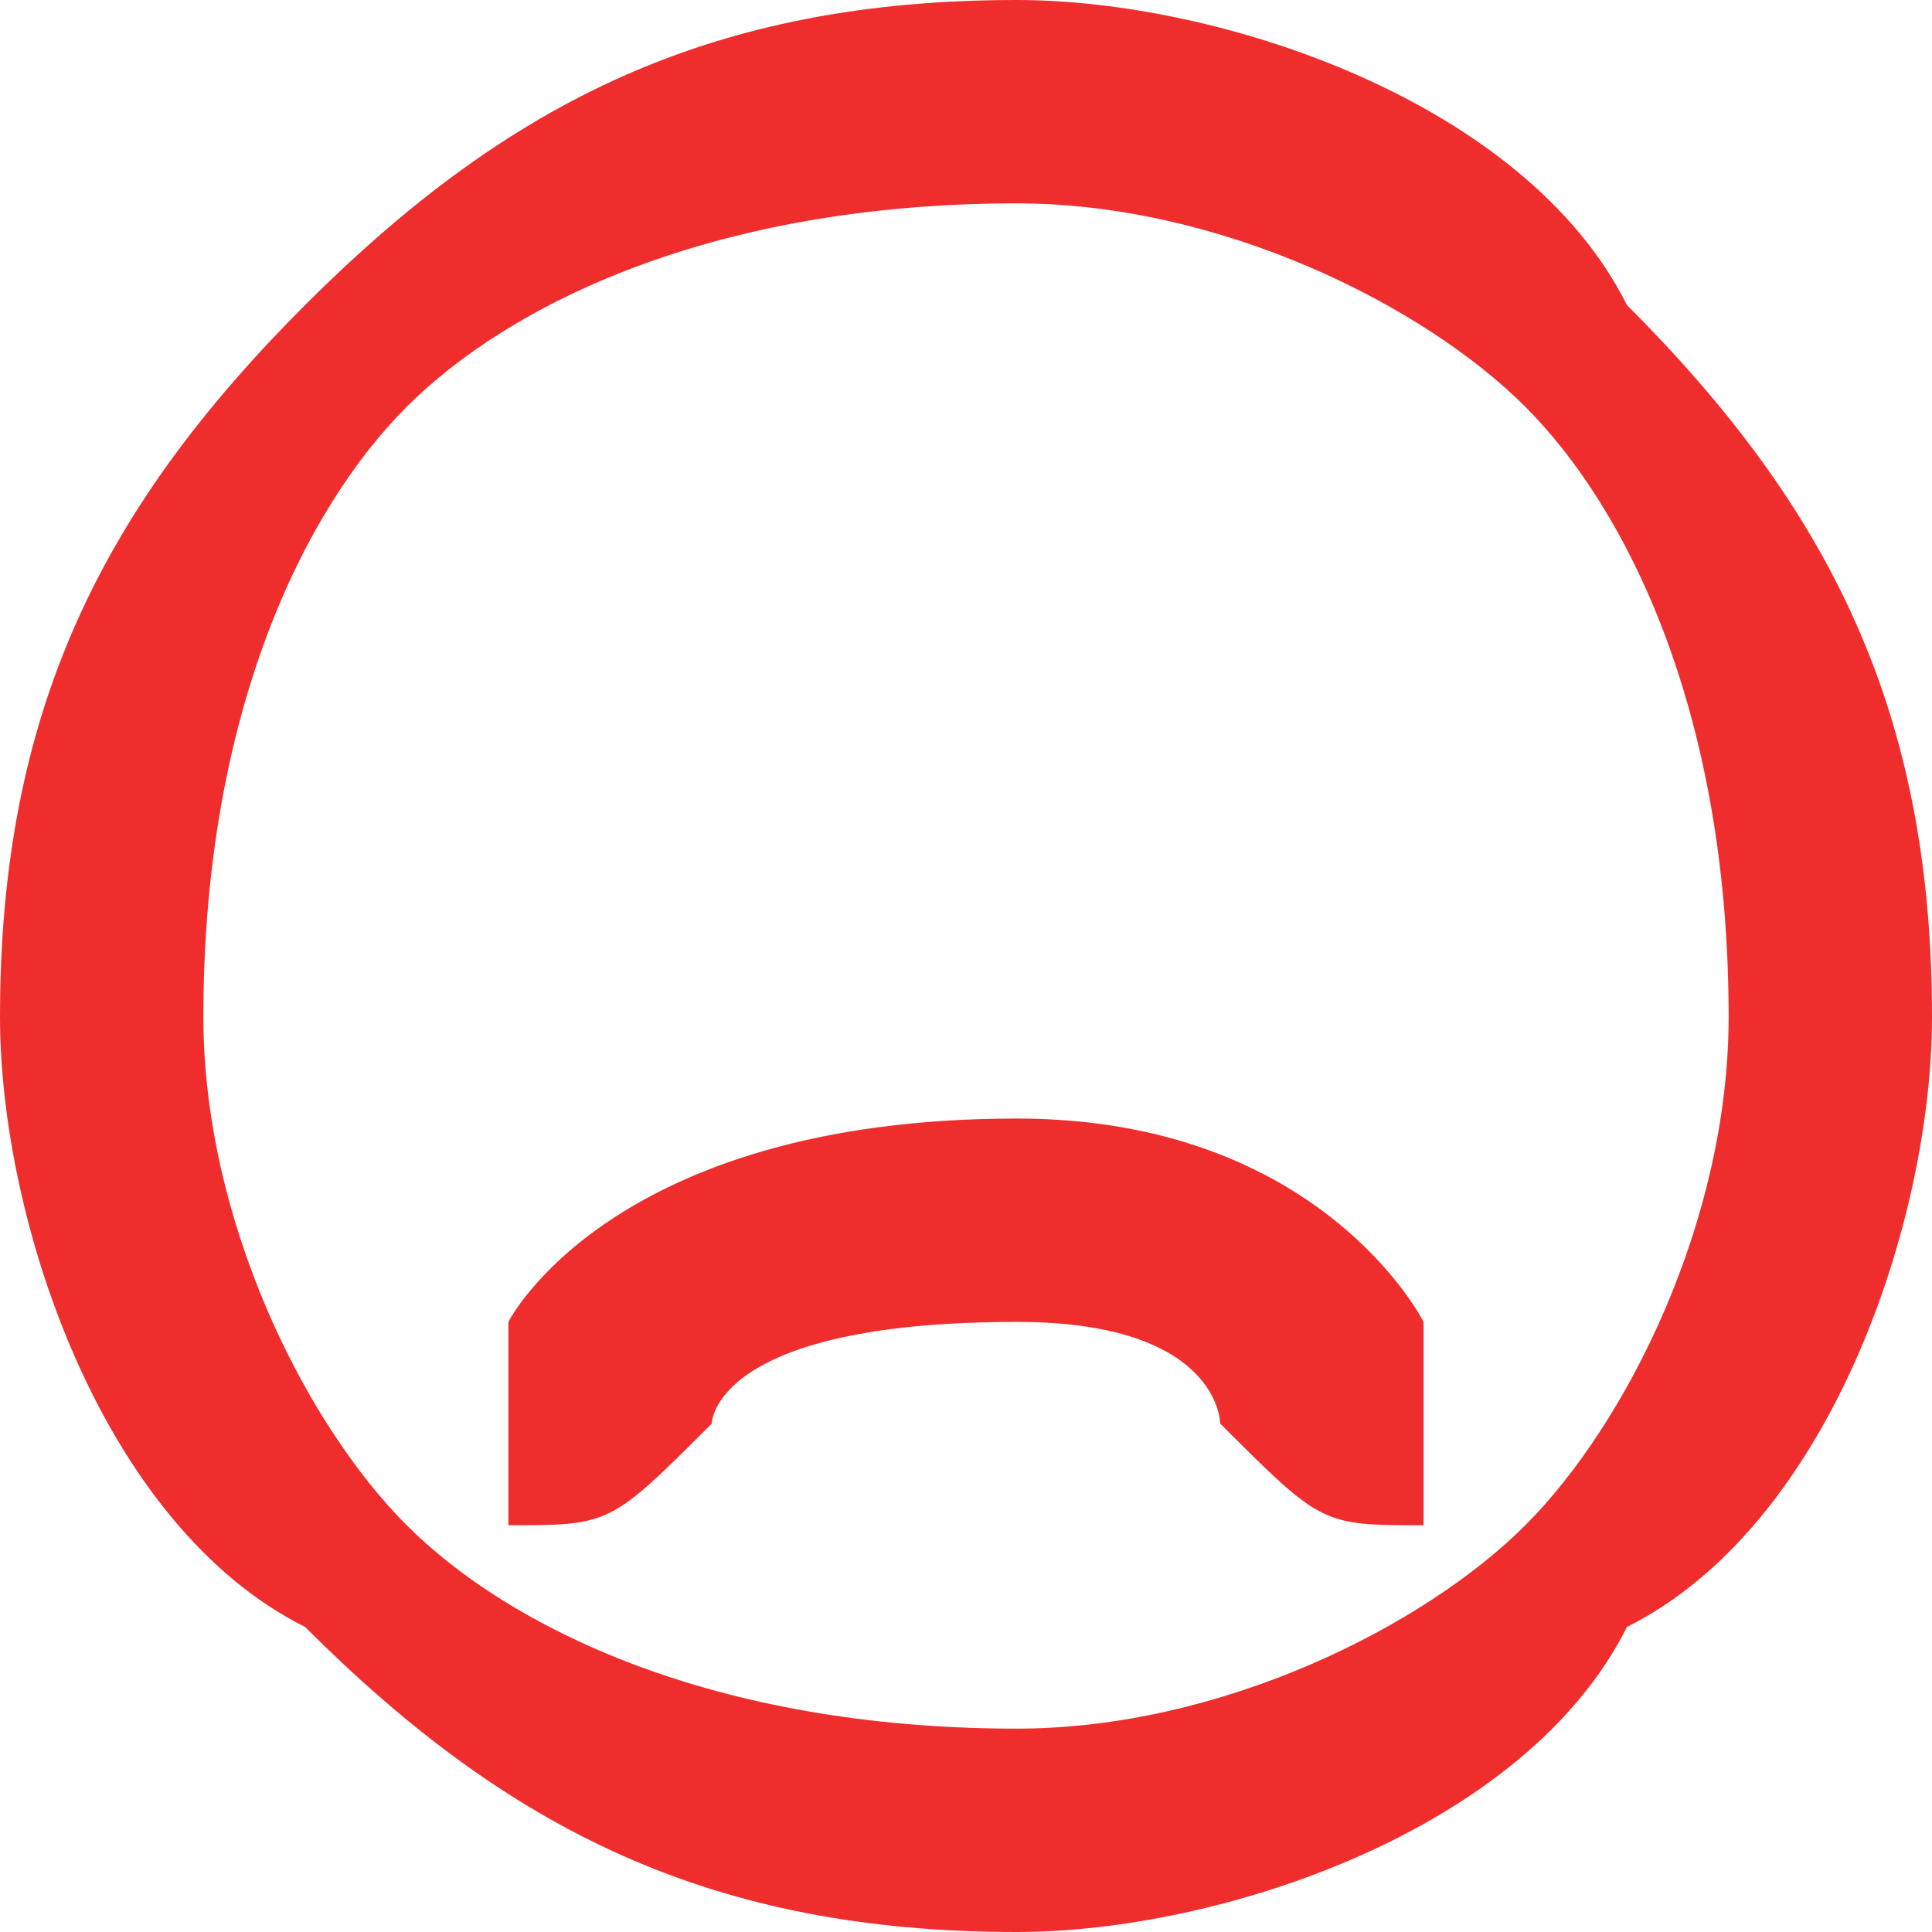 <?xml version="1.0" encoding="UTF-8"?>
<!DOCTYPE svg PUBLIC "-//W3C//DTD SVG 1.1//EN" "http://www.w3.org/Graphics/SVG/1.1/DTD/svg11.dtd">
<!-- Creator: CorelDRAW 2020 (64 Bit) -->
<svg xmlns="http://www.w3.org/2000/svg" xml:space="preserve" width="95px" height="95px" version="1.1" style="shape-rendering:geometricPrecision; text-rendering:geometricPrecision; image-rendering:optimizeQuality; fill-rule:evenodd; clip-rule:evenodd"
viewBox="0 0 0.19 0.19"
 xmlns:xlink="http://www.w3.org/1999/xlink"
 xmlns:xodm="http://www.corel.com/coreldraw/odm/2003">
 <defs>
  <style type="text/css">
   <![CDATA[
    .fil0 {fill:#F02D2D;fill-rule:nonzero}
   ]]>
  </style>
 </defs>
 <g id="Camada_x0020_1">
  <path class="fil0" d="M0.1 0.17c0.02,0 0.04,-0.01 0.05,-0.02 0.01,-0.01 0.02,-0.03 0.02,-0.05 0,-0.03 -0.01,-0.05 -0.02,-0.06 -0.01,-0.01 -0.03,-0.02 -0.05,-0.02 -0.03,0 -0.05,0.01 -0.06,0.02 -0.01,0.01 -0.02,0.03 -0.02,0.06 0,0.02 0.01,0.04 0.02,0.05 0.01,0.01 0.03,0.02 0.06,0.02zm0.02 -0.03c0.01,0.01 0.01,0.01 0.02,0.01 0,-0.01 0,-0.01 0,-0.02 0,0 -0.01,-0.02 -0.04,-0.02 -0.04,0 -0.05,0.02 -0.05,0.02 0,0.01 0,0.01 0,0.02 0.01,0 0.01,0 0.02,-0.01 0,0 0,-0.01 0.03,-0.01 0.02,0 0.02,0.01 0.02,0.01zm0.04 0.02c-0.01,0.02 -0.04,0.03 -0.06,0.03 -0.03,0 -0.05,-0.01 -0.07,-0.03 -0.02,-0.01 -0.03,-0.04 -0.03,-0.06 0,-0.03 0.01,-0.05 0.03,-0.07 0.02,-0.02 0.04,-0.03 0.07,-0.03 0.02,0 0.05,0.01 0.06,0.03 0.02,0.02 0.03,0.04 0.03,0.07 0,0.02 -0.01,0.05 -0.03,0.06z"/>
 </g>
</svg>
